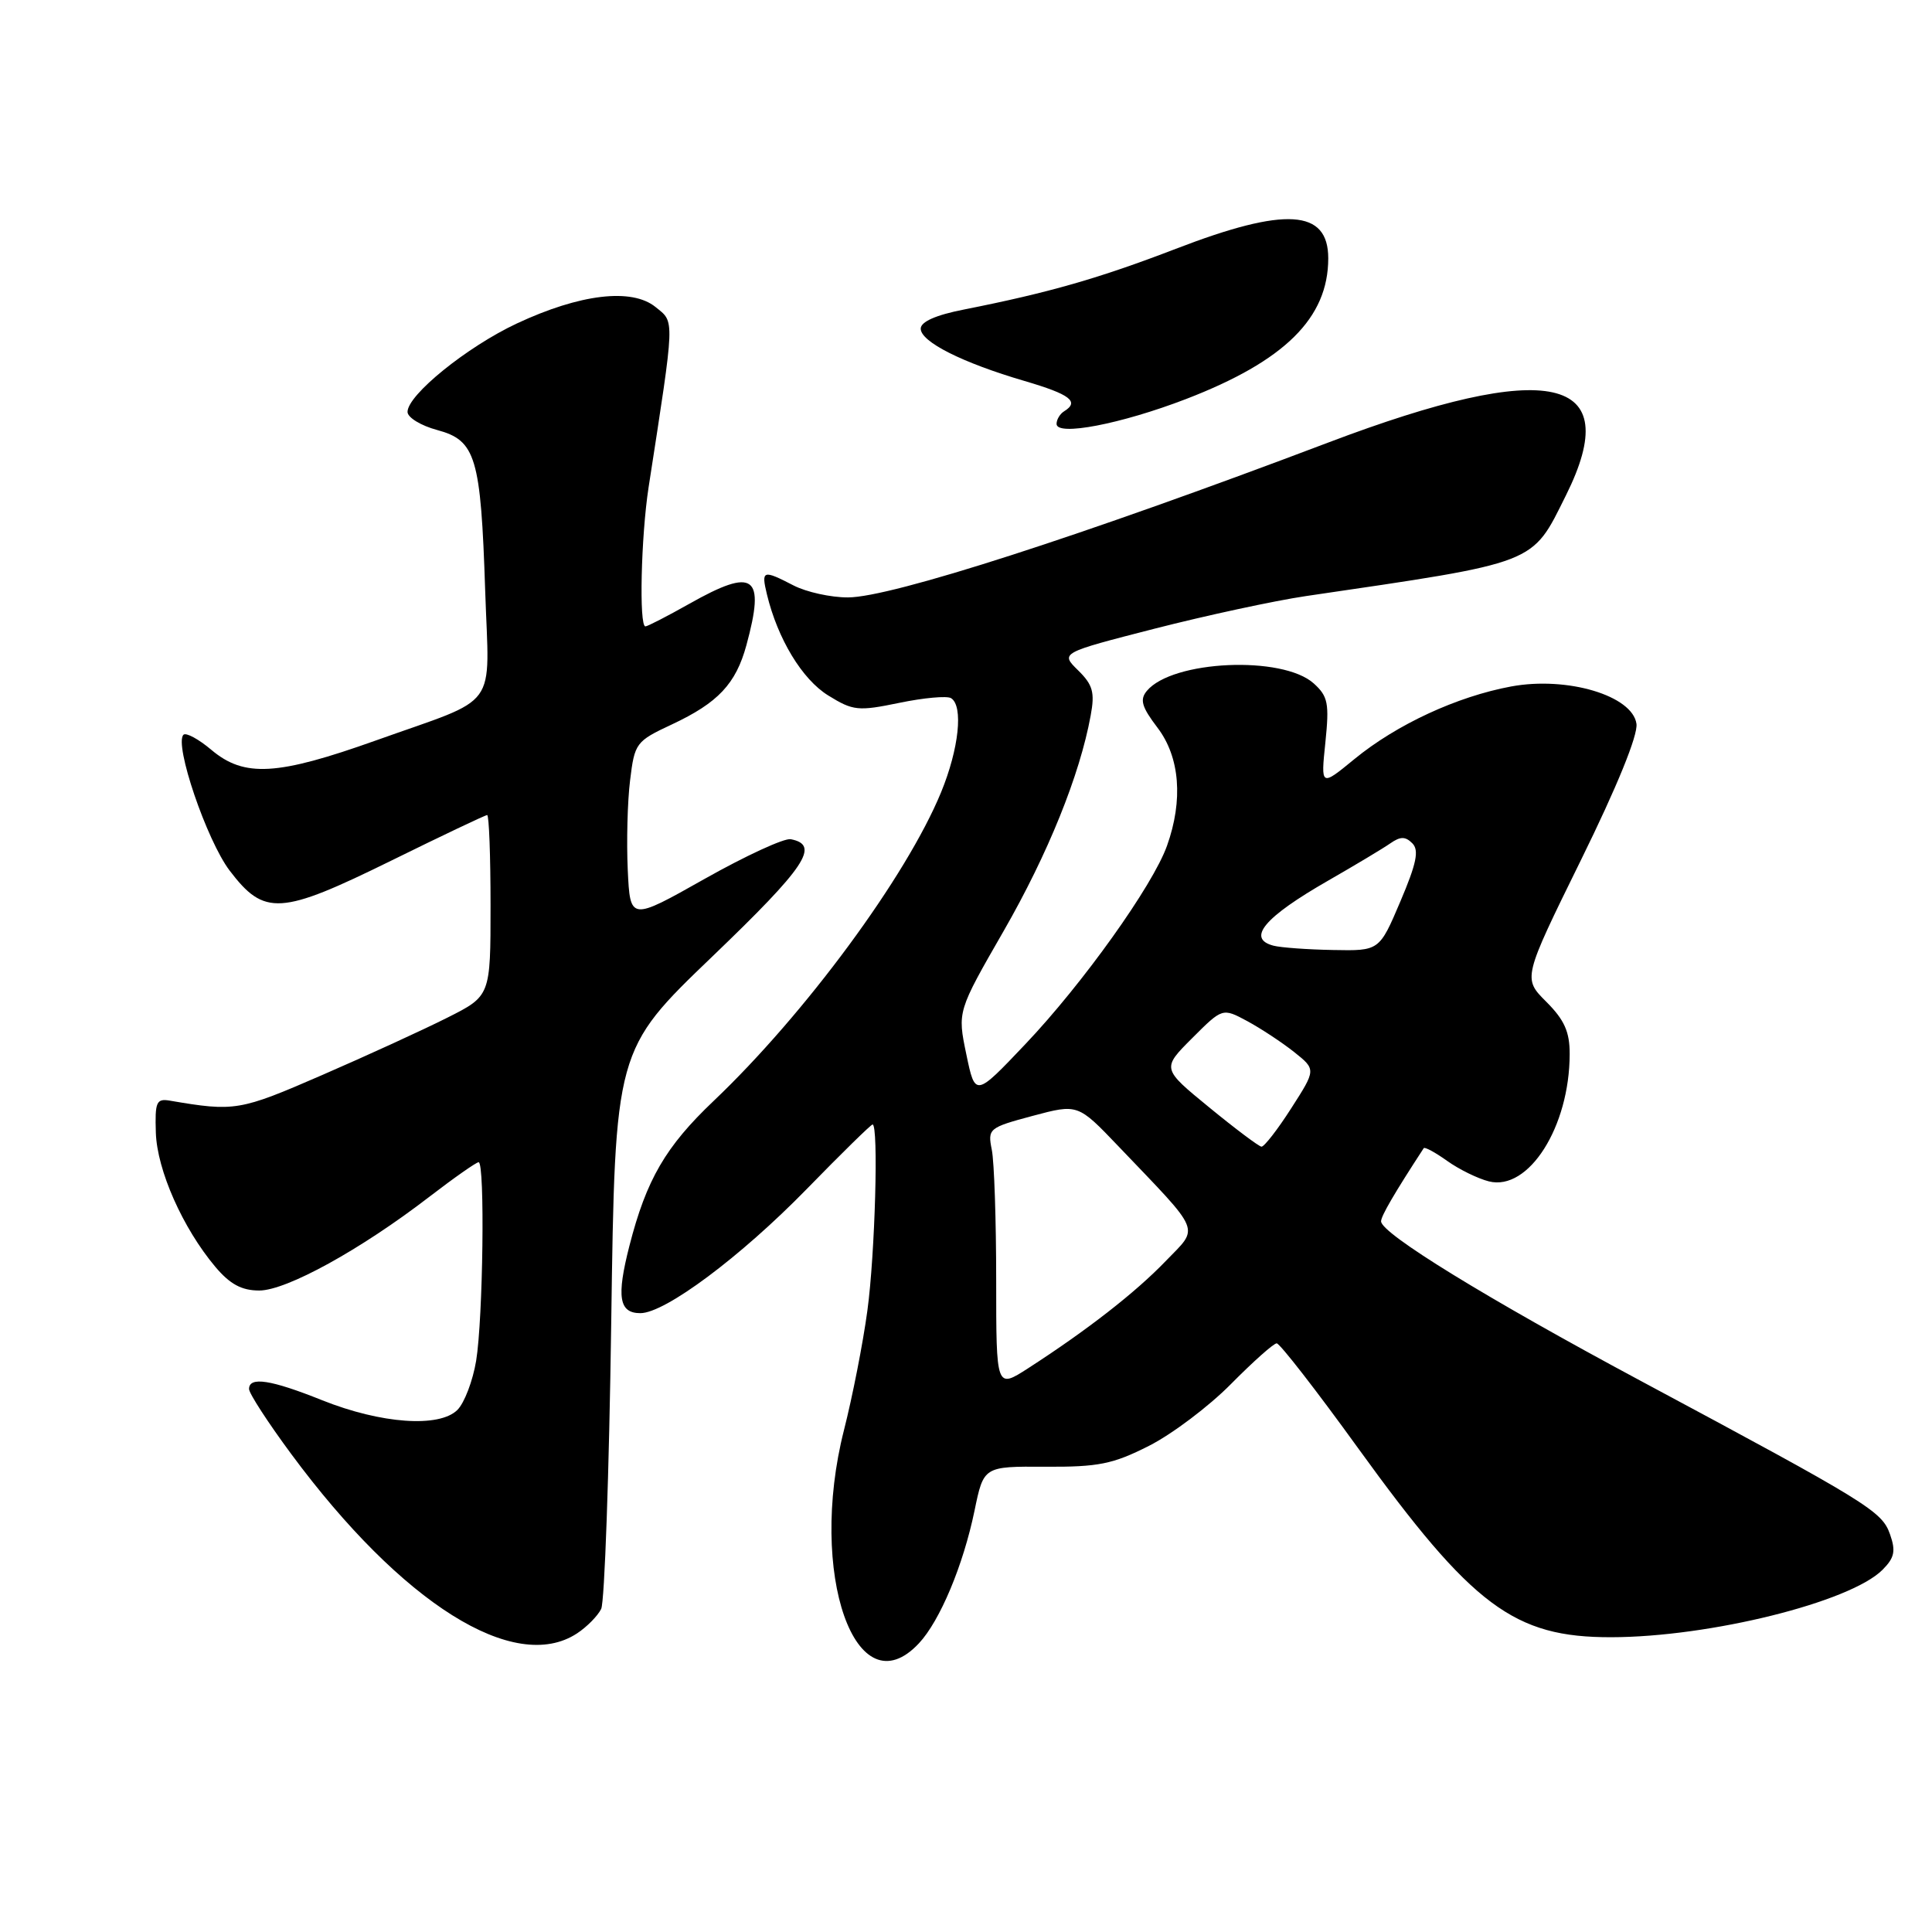 <?xml version="1.0" encoding="UTF-8" standalone="no"?>
<!DOCTYPE svg PUBLIC "-//W3C//DTD SVG 1.1//EN" "http://www.w3.org/Graphics/SVG/1.1/DTD/svg11.dtd" >
<svg xmlns="http://www.w3.org/2000/svg" xmlns:xlink="http://www.w3.org/1999/xlink" version="1.1" viewBox="0 0 256 256">
 <g >
 <path fill="currentColor"
d=" M 121.76 217.75 C 124.55 214.77 127.63 207.42 129.13 200.17 C 130.34 194.30 130.34 194.30 138.51 194.35 C 145.54 194.39 147.45 194.01 152.23 191.59 C 155.28 190.05 160.18 186.36 163.11 183.39 C 166.04 180.43 168.76 178.00 169.17 178.00 C 169.58 178.00 174.43 184.24 179.94 191.87 C 195.11 212.85 200.62 216.97 213.50 216.94 C 226.55 216.92 245.14 212.30 249.43 208.02 C 251.03 206.42 251.22 205.53 250.44 203.31 C 249.36 200.23 247.63 199.17 217.36 182.95 C 197.02 172.05 183.00 163.44 183.00 161.83 C 183.00 161.13 184.75 158.12 188.65 152.14 C 188.78 151.94 190.18 152.70 191.75 153.82 C 193.33 154.95 195.82 156.17 197.29 156.54 C 202.55 157.86 207.98 149.31 207.99 139.67 C 208.00 136.72 207.29 135.14 204.89 132.74 C 201.78 129.63 201.78 129.63 209.48 113.97 C 214.28 104.22 217.05 97.41 216.84 95.91 C 216.31 92.17 207.66 89.59 200.24 90.96 C 193.07 92.29 185.07 95.99 179.47 100.58 C 175.01 104.24 175.01 104.24 175.62 98.37 C 176.15 93.19 175.97 92.27 174.08 90.56 C 169.94 86.83 155.33 87.49 151.96 91.55 C 151.00 92.71 151.28 93.67 153.38 96.43 C 156.34 100.32 156.80 106.02 154.63 112.08 C 152.75 117.35 143.46 130.36 135.86 138.36 C 129.22 145.36 129.22 145.36 128.04 139.69 C 126.86 134.02 126.86 134.02 132.99 123.36 C 138.85 113.16 143.08 102.71 144.52 94.81 C 145.09 91.75 144.81 90.74 142.85 88.82 C 140.50 86.51 140.50 86.51 153.00 83.30 C 159.88 81.54 168.88 79.60 173.00 78.99 C 203.98 74.44 202.90 74.86 207.50 65.63 C 215.42 49.73 205.40 47.50 176.00 58.64 C 143.33 71.02 118.07 79.16 112.36 79.16 C 110.09 79.17 106.85 78.45 105.16 77.58 C 101.08 75.47 100.85 75.55 101.62 78.75 C 103.05 84.67 106.29 90.02 109.74 92.15 C 113.04 94.19 113.70 94.26 119.17 93.13 C 122.40 92.46 125.49 92.18 126.02 92.51 C 127.67 93.53 127.07 99.22 124.69 105.00 C 120.10 116.15 106.70 134.33 94.57 145.87 C 88.19 151.93 85.65 156.30 83.40 165.08 C 81.67 171.85 82.02 174.00 84.85 174.00 C 88.13 174.00 98.12 166.54 106.87 157.58 C 111.47 152.86 115.41 149.00 115.62 149.00 C 116.43 149.00 115.95 166.23 114.93 173.68 C 114.35 177.98 112.95 185.10 111.83 189.50 C 107.01 208.49 113.40 226.68 121.76 217.75 Z  M 76.45 216.44 C 77.76 215.58 79.20 214.12 79.66 213.19 C 80.11 212.26 80.71 195.21 80.99 175.31 C 81.50 139.11 81.50 139.11 94.39 126.74 C 106.78 114.85 108.71 111.96 104.78 111.20 C 103.92 111.03 98.79 113.40 93.36 116.46 C 83.50 122.02 83.50 122.02 83.18 115.26 C 83.01 111.54 83.14 106.20 83.49 103.40 C 84.09 98.45 84.26 98.22 89.03 95.99 C 95.15 93.12 97.50 90.62 98.90 85.50 C 101.43 76.21 99.96 75.14 91.35 80.00 C 88.42 81.65 85.80 83.00 85.52 83.00 C 84.66 83.00 84.94 71.08 85.94 64.58 C 89.47 41.75 89.43 42.77 86.86 40.68 C 83.71 38.13 76.85 38.95 68.49 42.86 C 61.89 45.95 54.00 52.33 54.00 54.58 C 54.00 55.32 55.77 56.40 57.93 56.98 C 63.05 58.36 63.71 60.55 64.29 78.28 C 64.82 94.35 66.40 92.19 49.82 98.11 C 36.73 102.78 32.38 103.03 28.03 99.38 C 26.32 97.93 24.64 97.03 24.31 97.36 C 23.05 98.62 27.39 111.35 30.43 115.36 C 35.03 121.40 37.14 121.27 51.82 114.05 C 58.58 110.72 64.31 108.00 64.55 108.00 C 64.80 108.00 65.00 113.39 65.00 119.99 C 65.00 131.97 65.00 131.97 59.25 134.86 C 56.09 136.45 48.61 139.88 42.64 142.47 C 31.76 147.20 31.11 147.31 22.50 145.84 C 20.72 145.54 20.52 146.02 20.65 150.08 C 20.81 155.05 24.21 162.72 28.53 167.86 C 30.48 170.17 32.02 171.00 34.35 171.00 C 37.96 171.00 47.80 165.58 56.89 158.58 C 60.17 156.06 63.11 154.00 63.42 154.00 C 64.27 154.00 64.01 174.72 63.09 180.32 C 62.65 182.96 61.54 185.89 60.61 186.82 C 58.21 189.21 50.50 188.66 42.69 185.54 C 35.88 182.81 33.00 182.37 33.00 184.05 C 33.00 184.63 35.51 188.50 38.58 192.65 C 53.25 212.49 68.17 221.86 76.45 216.44 Z  M 157.14 52.88 C 170.23 47.84 176.00 42.14 176.00 34.23 C 176.00 27.72 170.33 27.37 155.80 32.97 C 145.63 36.88 139.00 38.78 127.75 41.01 C 124.01 41.74 122.00 42.63 122.00 43.55 C 122.00 45.29 127.50 48.06 135.75 50.48 C 141.82 52.26 143.07 53.22 141.00 54.50 C 140.45 54.84 140.00 55.59 140.00 56.17 C 140.00 57.83 148.53 56.19 157.14 52.88 Z  M 132.00 169.64 C 132.00 161.73 131.74 153.95 131.42 152.36 C 130.86 149.55 131.01 149.42 136.83 147.86 C 142.82 146.26 142.82 146.26 148.19 151.88 C 159.41 163.63 158.93 162.46 154.44 167.12 C 150.46 171.26 144.03 176.27 136.25 181.29 C 132.00 184.03 132.00 184.03 132.00 169.64 Z  M 160.22 146.73 C 153.94 141.59 153.94 141.59 157.97 137.56 C 161.99 133.54 161.99 133.54 165.28 135.31 C 167.09 136.29 169.88 138.13 171.48 139.40 C 174.39 141.72 174.39 141.72 171.09 146.86 C 169.28 149.69 167.50 151.97 167.15 151.94 C 166.79 151.90 163.67 149.56 160.22 146.73 Z  M 168.75 125.31 C 165.14 124.37 167.52 121.54 176.00 116.68 C 179.57 114.63 183.28 112.41 184.22 111.75 C 185.56 110.82 186.21 110.81 187.14 111.74 C 188.06 112.66 187.70 114.41 185.55 119.46 C 182.77 126.00 182.77 126.00 176.64 125.88 C 173.26 125.82 169.71 125.56 168.75 125.31 Z "/>
</g>
</svg>
